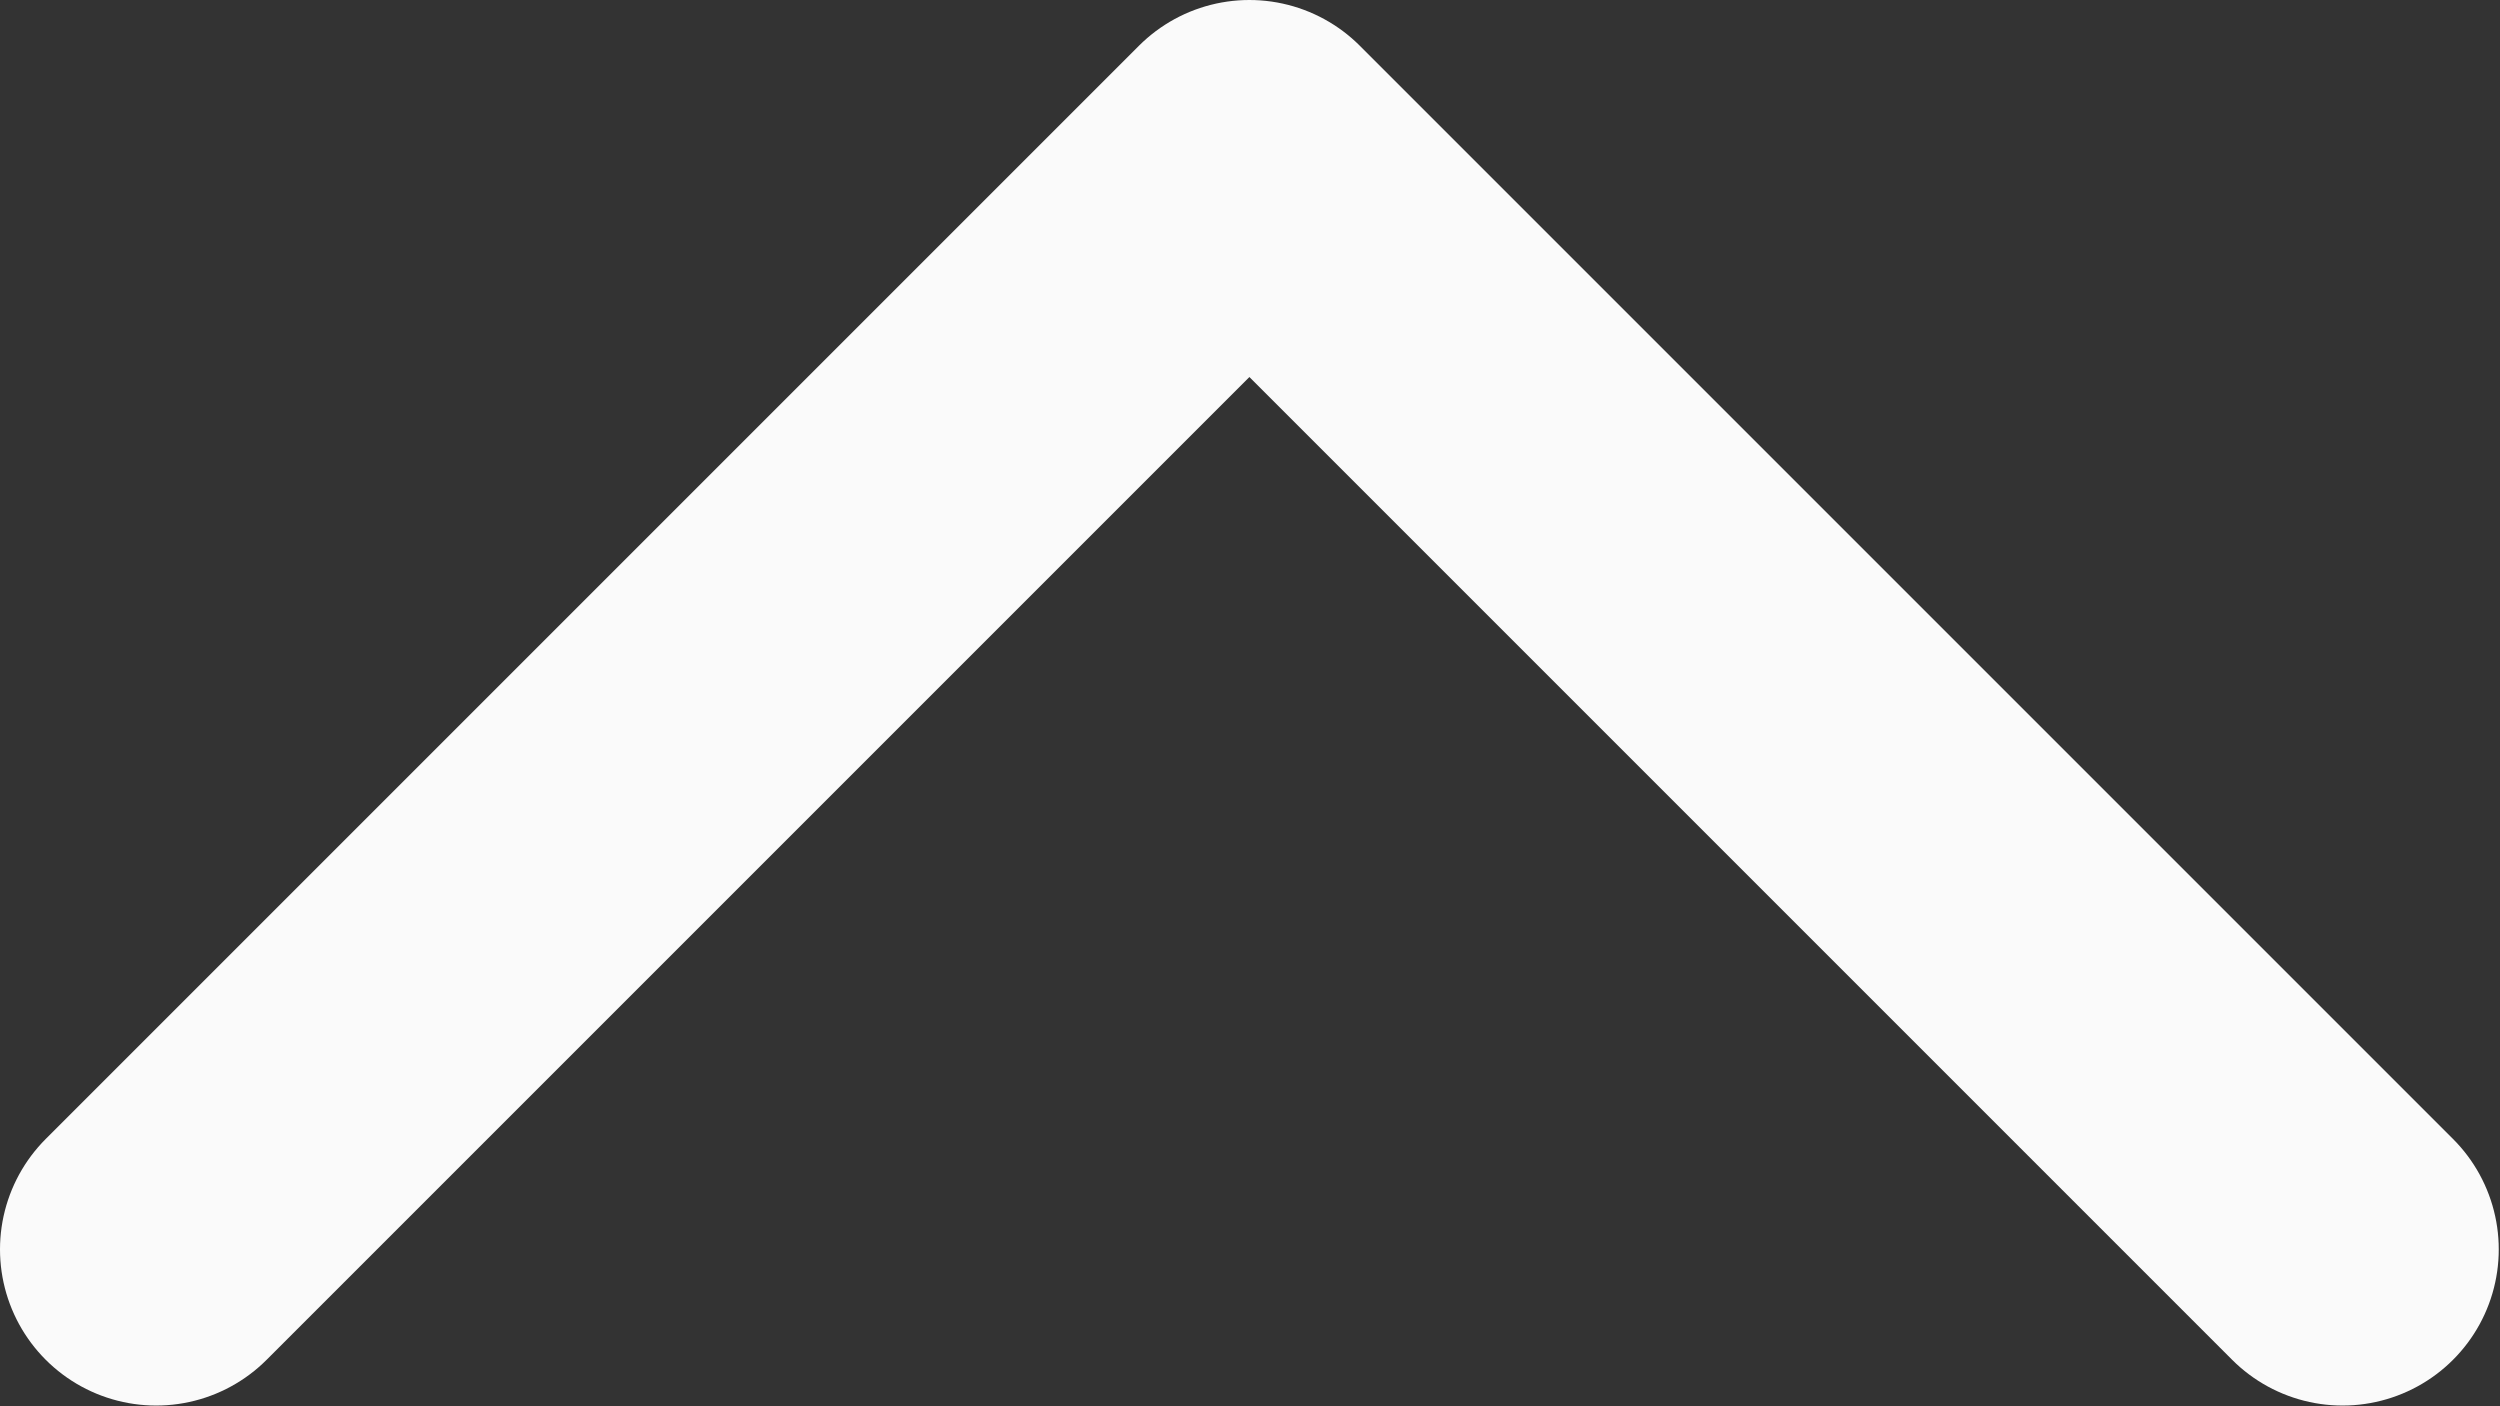 <svg width="16.008" height="9.004" viewBox="0 0 16.008 9.004" fill="none" xmlns="http://www.w3.org/2000/svg" xmlns:xlink="http://www.w3.org/1999/xlink">
	<rect x="0" y="0" width="16.008" height="9.004" fill="#333333" stroke="none"/>
	<desc>
			Created with Pixso.
	</desc>
	<defs/>
	<path id="Icon" d="M1 8L8 1L15 8" stroke="#FAFAFA" stroke-opacity="1" stroke-width="2" stroke-linejoin="round" stroke-linecap="round"/>
</svg>
